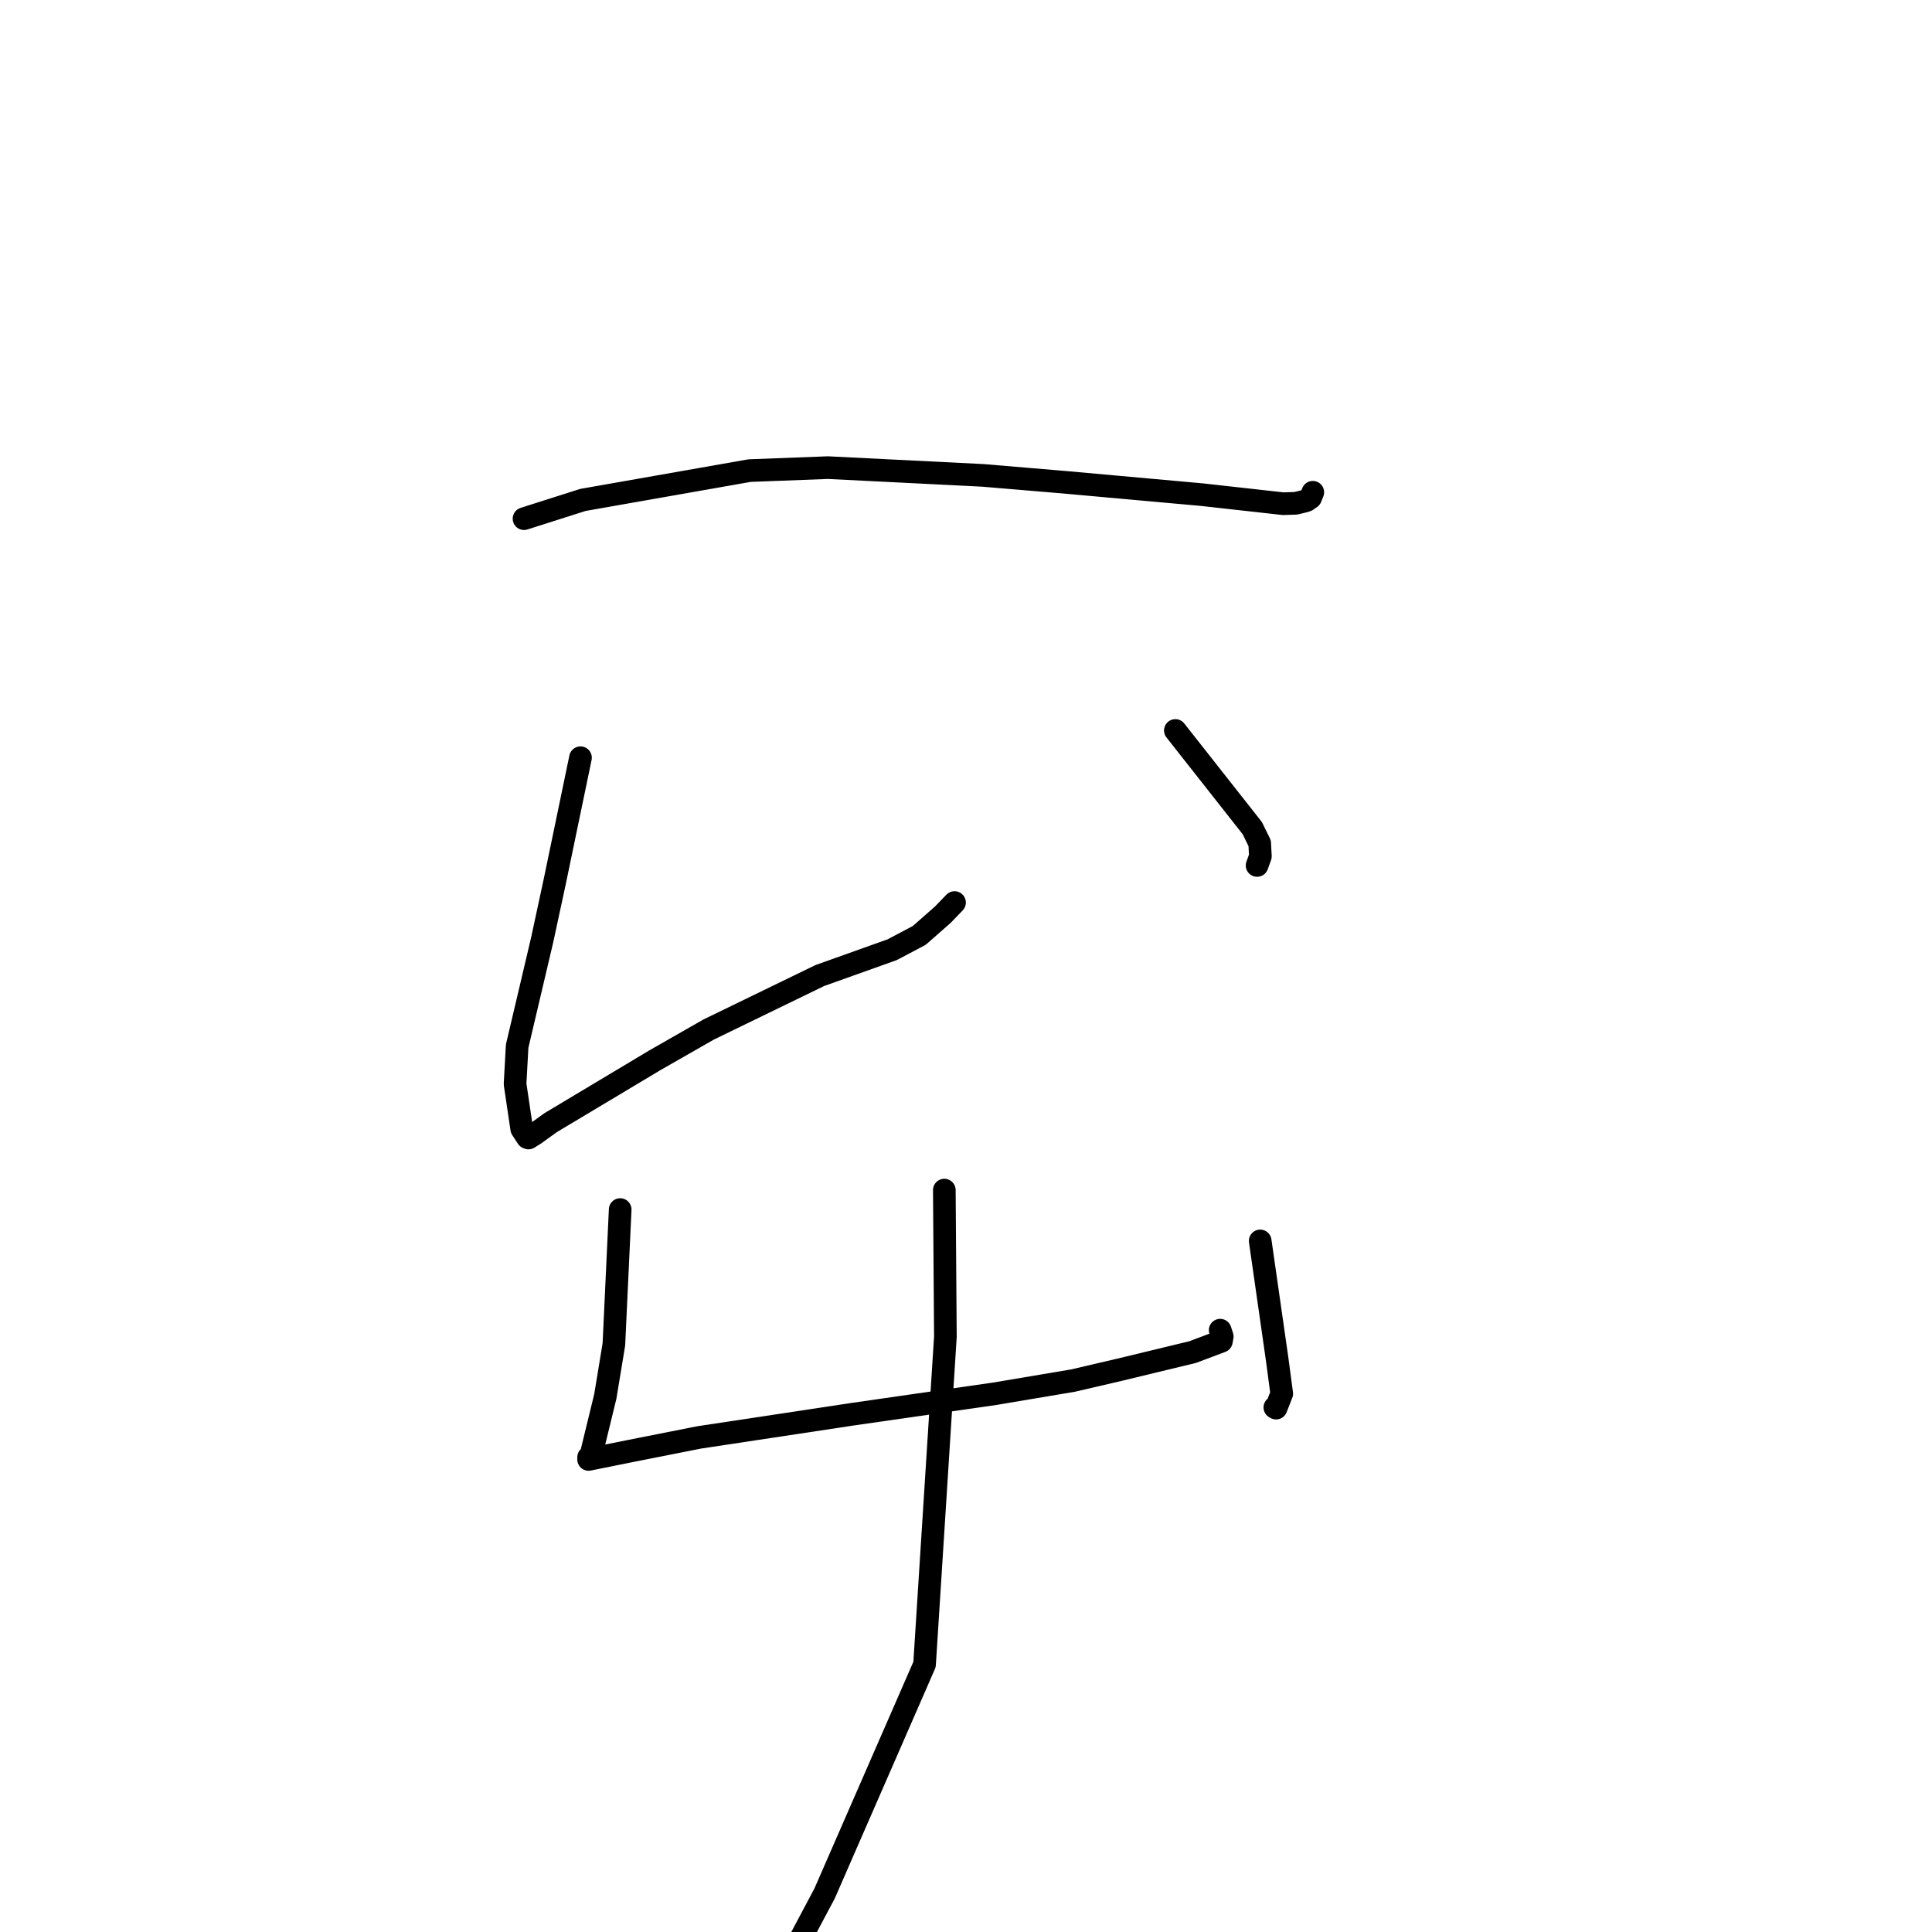 <?xml version="1.0" standalone="no"?>
    <svg width="256" height="256" xmlns="http://www.w3.org/2000/svg" version="1.1">
    <polyline stroke="black" stroke-width="3" stroke-linecap="round" fill="transparent" stroke-linejoin="round" points="69.435 68.727 77.238 66.243 99.318 62.358 109.705 61.963 130.208 62.988 141.017 63.898 159.242 65.542 170.028 66.744 171.7 66.69 172.906 66.395 173.135 66.315 173.658 65.96 173.824 65.55 173.907 65.343 173.954 65.228 " />
        <polyline stroke="black" stroke-width="3" stroke-linecap="round" fill="transparent" stroke-linejoin="round" points="76.918 100.401 73.519 116.755 71.845 124.524 68.524 138.624 68.249 143.638 69.13 149.582 69.884 150.736 70.033 150.79 70.907 150.238 72.966 148.754 86.772 140.491 93.899 136.418 108.627 129.265 118.212 125.845 121.806 123.947 124.92 121.21 126.243 119.839 126.481 119.592 " />
        <polyline stroke="black" stroke-width="3" stroke-linecap="round" fill="transparent" stroke-linejoin="round" points="155.741 96.789 165.933 109.728 166.916 111.733 167.008 113.471 166.663 114.421 166.57 114.68 " />
        <polyline stroke="black" stroke-width="3" stroke-linecap="round" fill="transparent" stroke-linejoin="round" points="82.178 160.272 81.343 178.133 80.208 185.03 78.31 192.811 77.996 193.095 77.993 193.352 77.992 193.383 83.584 192.256 92.635 190.466 112.97 187.391 131.826 184.677 142.173 182.936 148.392 181.487 158.026 179.16 161.839 177.725 161.956 177.098 161.747 176.462 161.679 176.255 " />
        <polyline stroke="black" stroke-width="3" stroke-linecap="round" fill="transparent" stroke-linejoin="round" points="166.983 164.427 169.234 180.133 169.838 184.673 169.087 186.583 168.925 186.493 " />
        <polyline stroke="black" stroke-width="3" stroke-linecap="round" fill="transparent" stroke-linejoin="round" points="125.128 157.692 125.269 177.13 122.508 220.548 109.269 250.88 105.344 258.269 104.572 258.955 " />
        </svg>